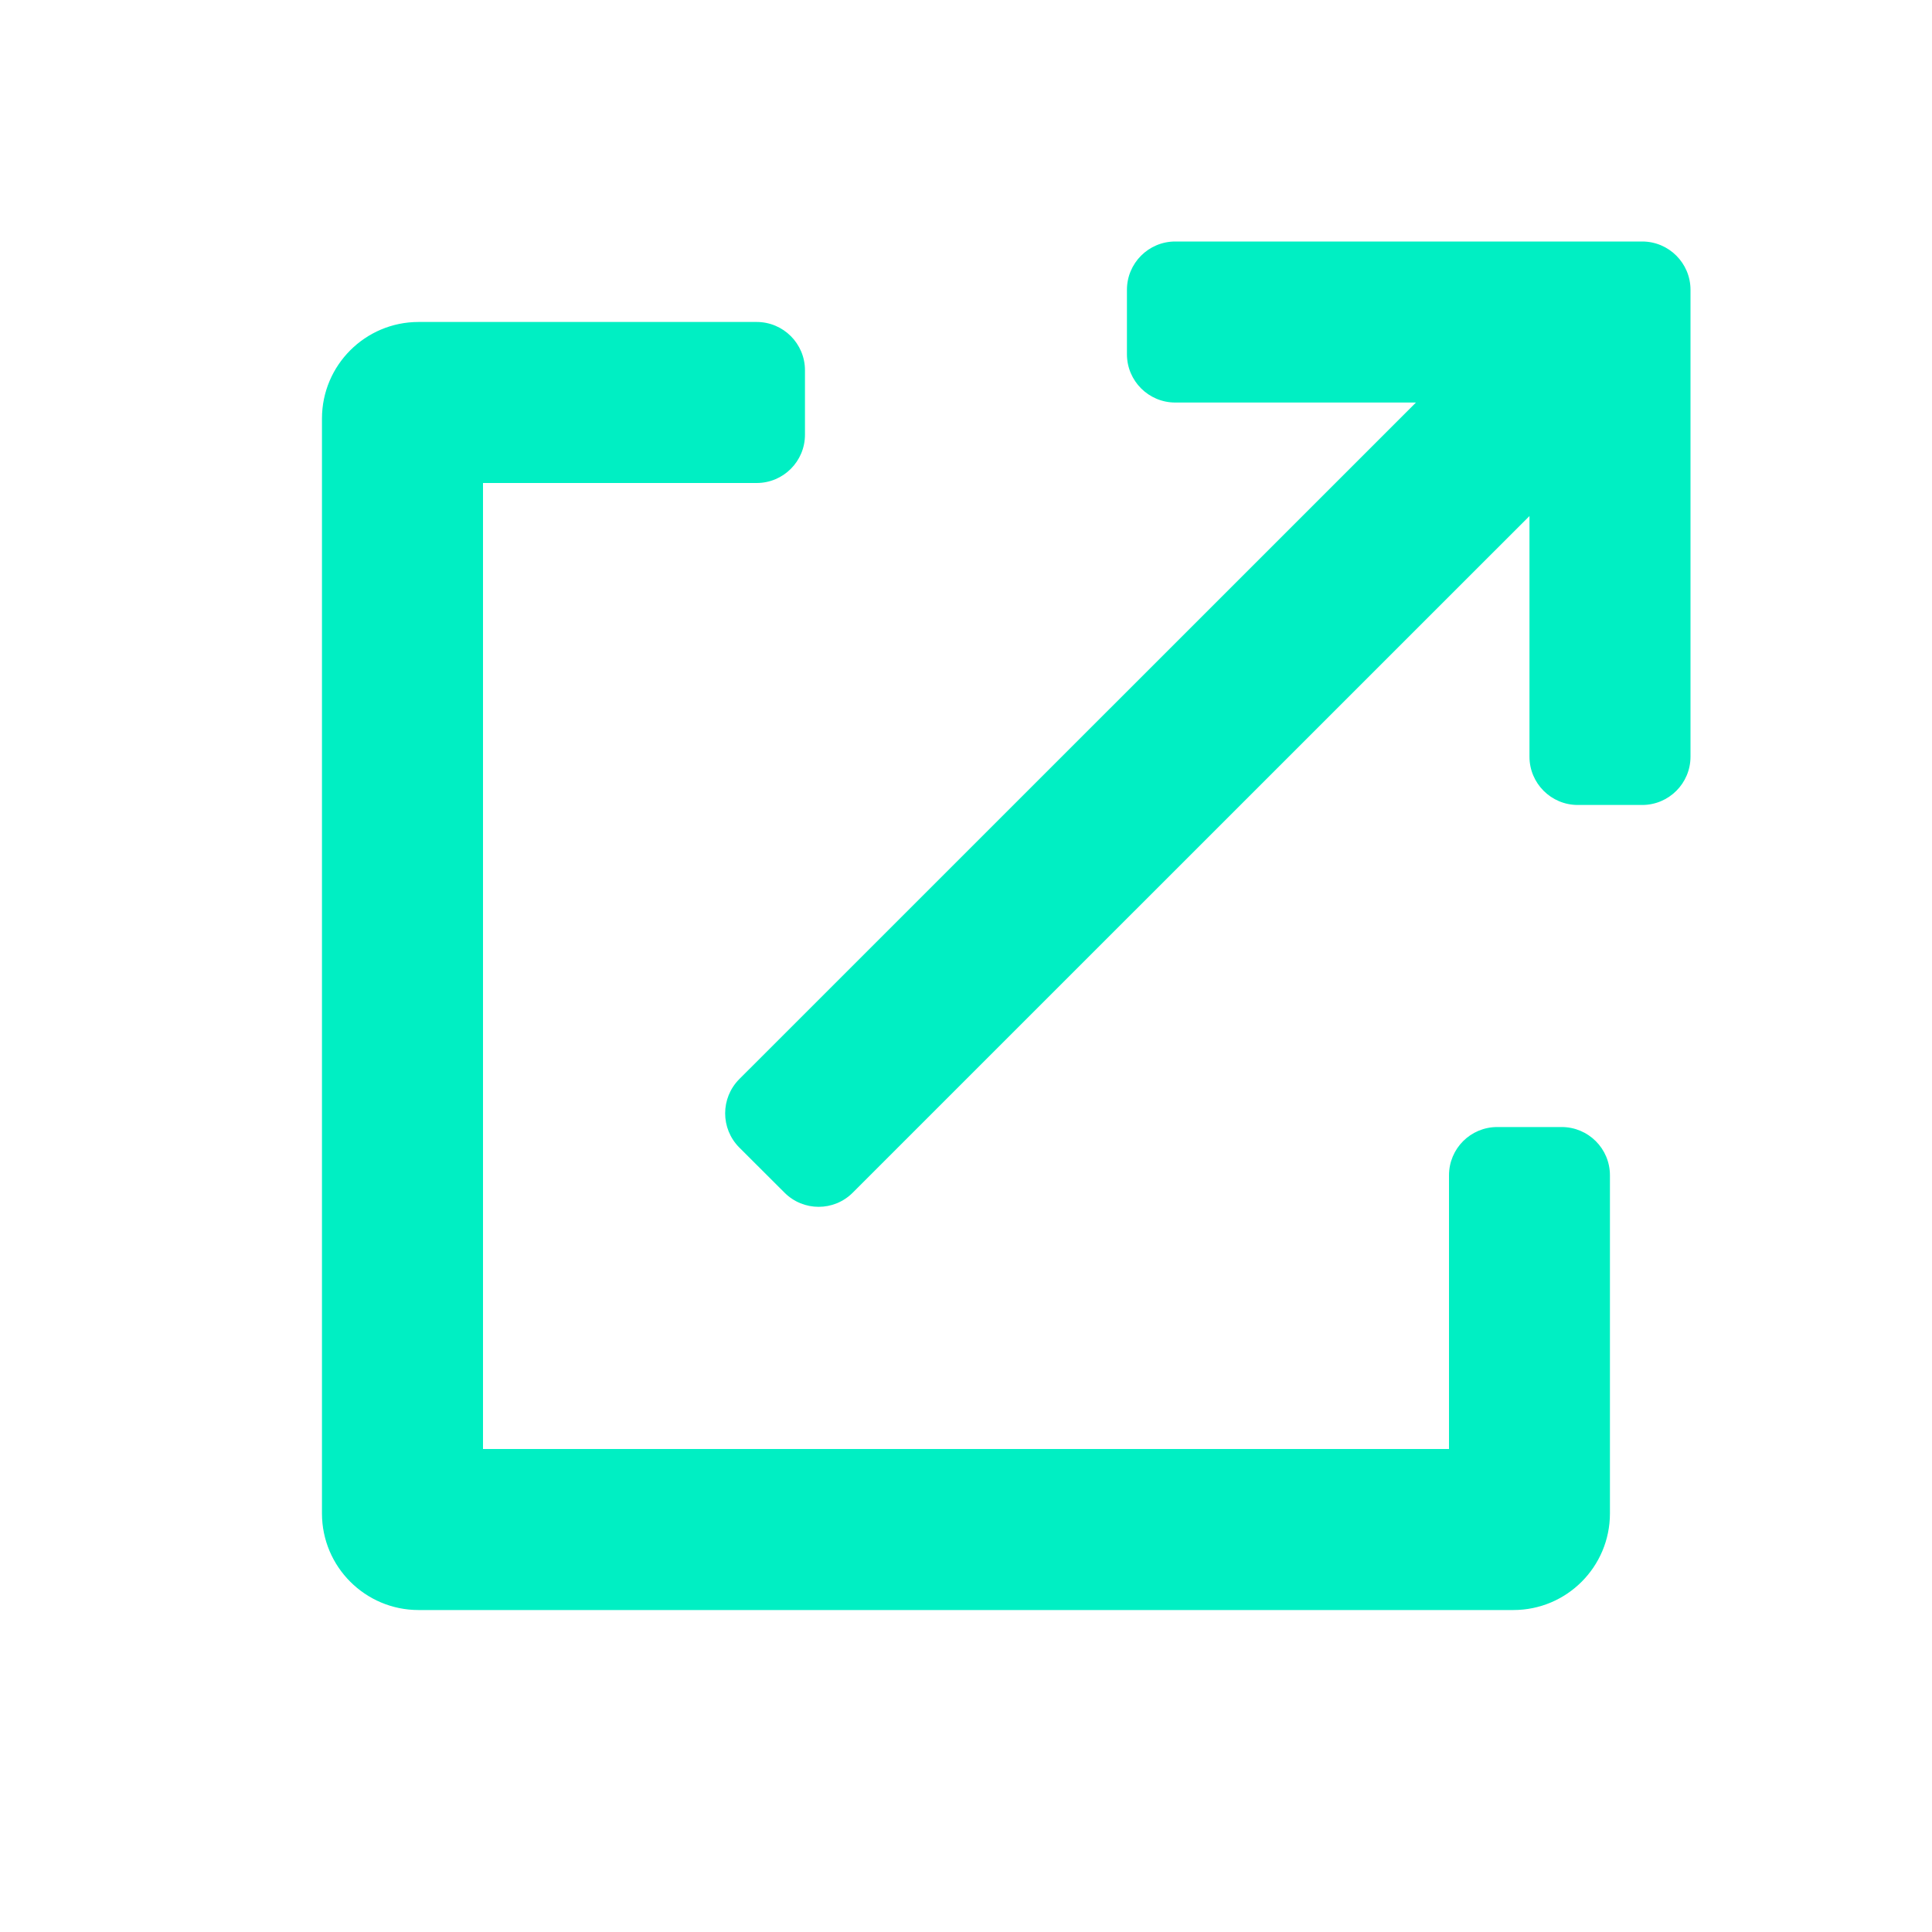 <svg width="20" height="20" viewBox="0 0 20 20" fill="none" xmlns="http://www.w3.org/2000/svg">
<g id="external-link">
<path id="icon" d="M12.166 2.5C11.89 2.5 11.666 2.724 11.666 3V3.667C11.666 3.943 11.89 4.167 12.166 4.167H14.658L7.653 11.171C7.458 11.367 7.458 11.683 7.653 11.879L8.121 12.346C8.316 12.542 8.633 12.542 8.828 12.346L15.833 5.342V7.833C15.833 8.109 16.057 8.333 16.333 8.333H17C17.276 8.333 17.5 8.109 17.5 7.833V3C17.5 2.724 17.276 2.5 17 2.5H12.166ZM15 15H5V5H7.833C8.109 5 8.333 4.776 8.333 4.5V3.833C8.333 3.557 8.109 3.333 7.833 3.333H4.333C3.781 3.333 3.333 3.781 3.333 4.333V15.667C3.333 16.219 3.781 16.667 4.333 16.667H15.666C16.219 16.667 16.666 16.219 16.666 15.667V12.167C16.666 11.89 16.442 11.667 16.166 11.667H15.5C15.223 11.667 15 11.89 15 12.167V15Z" fill="#00EFC3"/>
</g>
</svg>
